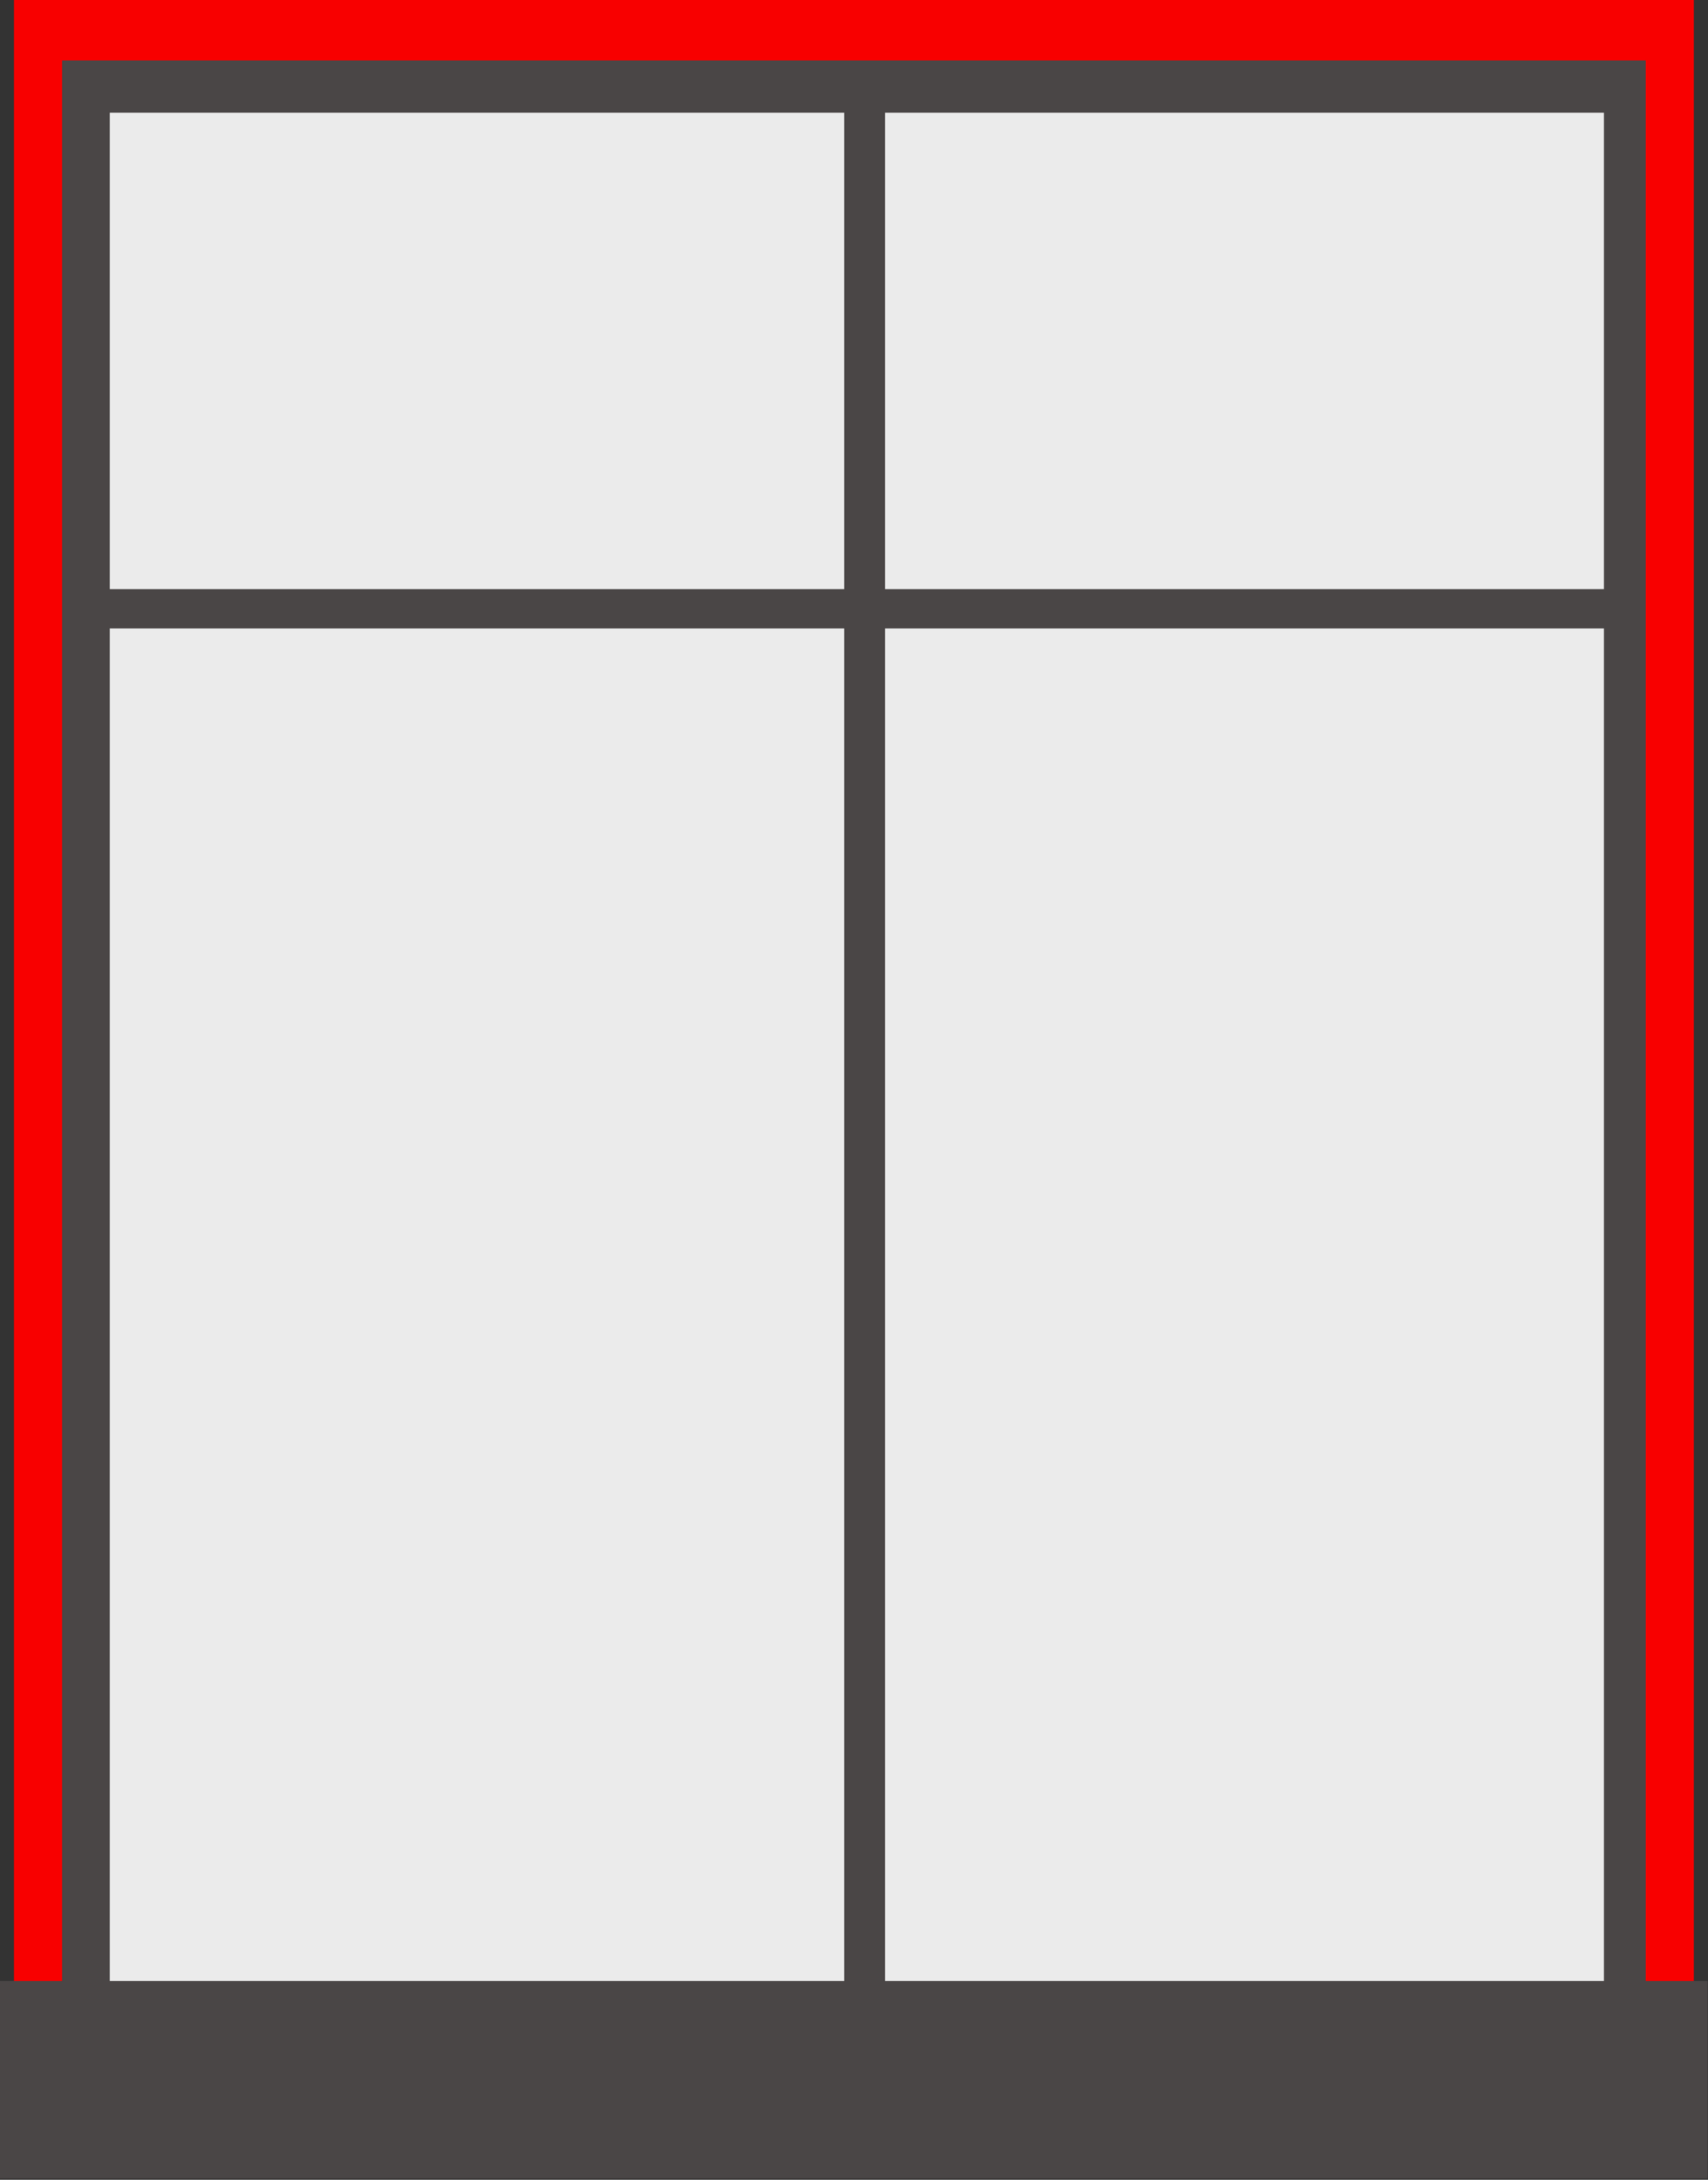 <svg width="87" height="111" viewBox="0 0 87 111" fill="none" xmlns="http://www.w3.org/2000/svg">
<rect x="0" y="0" width="87" height="111" fill="#333333" stroke="none"/>
<path d="M86.28 0H0.71V107.19H86.28V0Z" fill="#F80000"/>
<path d="M83.83 3.08H3.16V104.13H83.83V3.08Z" fill="#4A4646"/>
<path d="M81.7 5.74H5.59V103.28H81.7V5.74Z" fill="#EBEBEB"/>
<mask id="mask0_1_869" style="mask-type:luminance" maskUnits="userSpaceOnUse" x="5" y="5" width="77" height="99">
<path d="M81.7 5.74H5.59V103.28H81.7V5.74Z" fill="white"/>
</mask>
<path d="M45.08 4.02H43V102.79H45.08V4.02Z" fill="#4A4646"/>
<path d="M82 32V30L5 30V32L82 32Z" fill="#4A4646"/>
<path d="M86.98 100.88H0V110.93H86.98V100.88Z" fill="#4A4646"/>
</svg>
